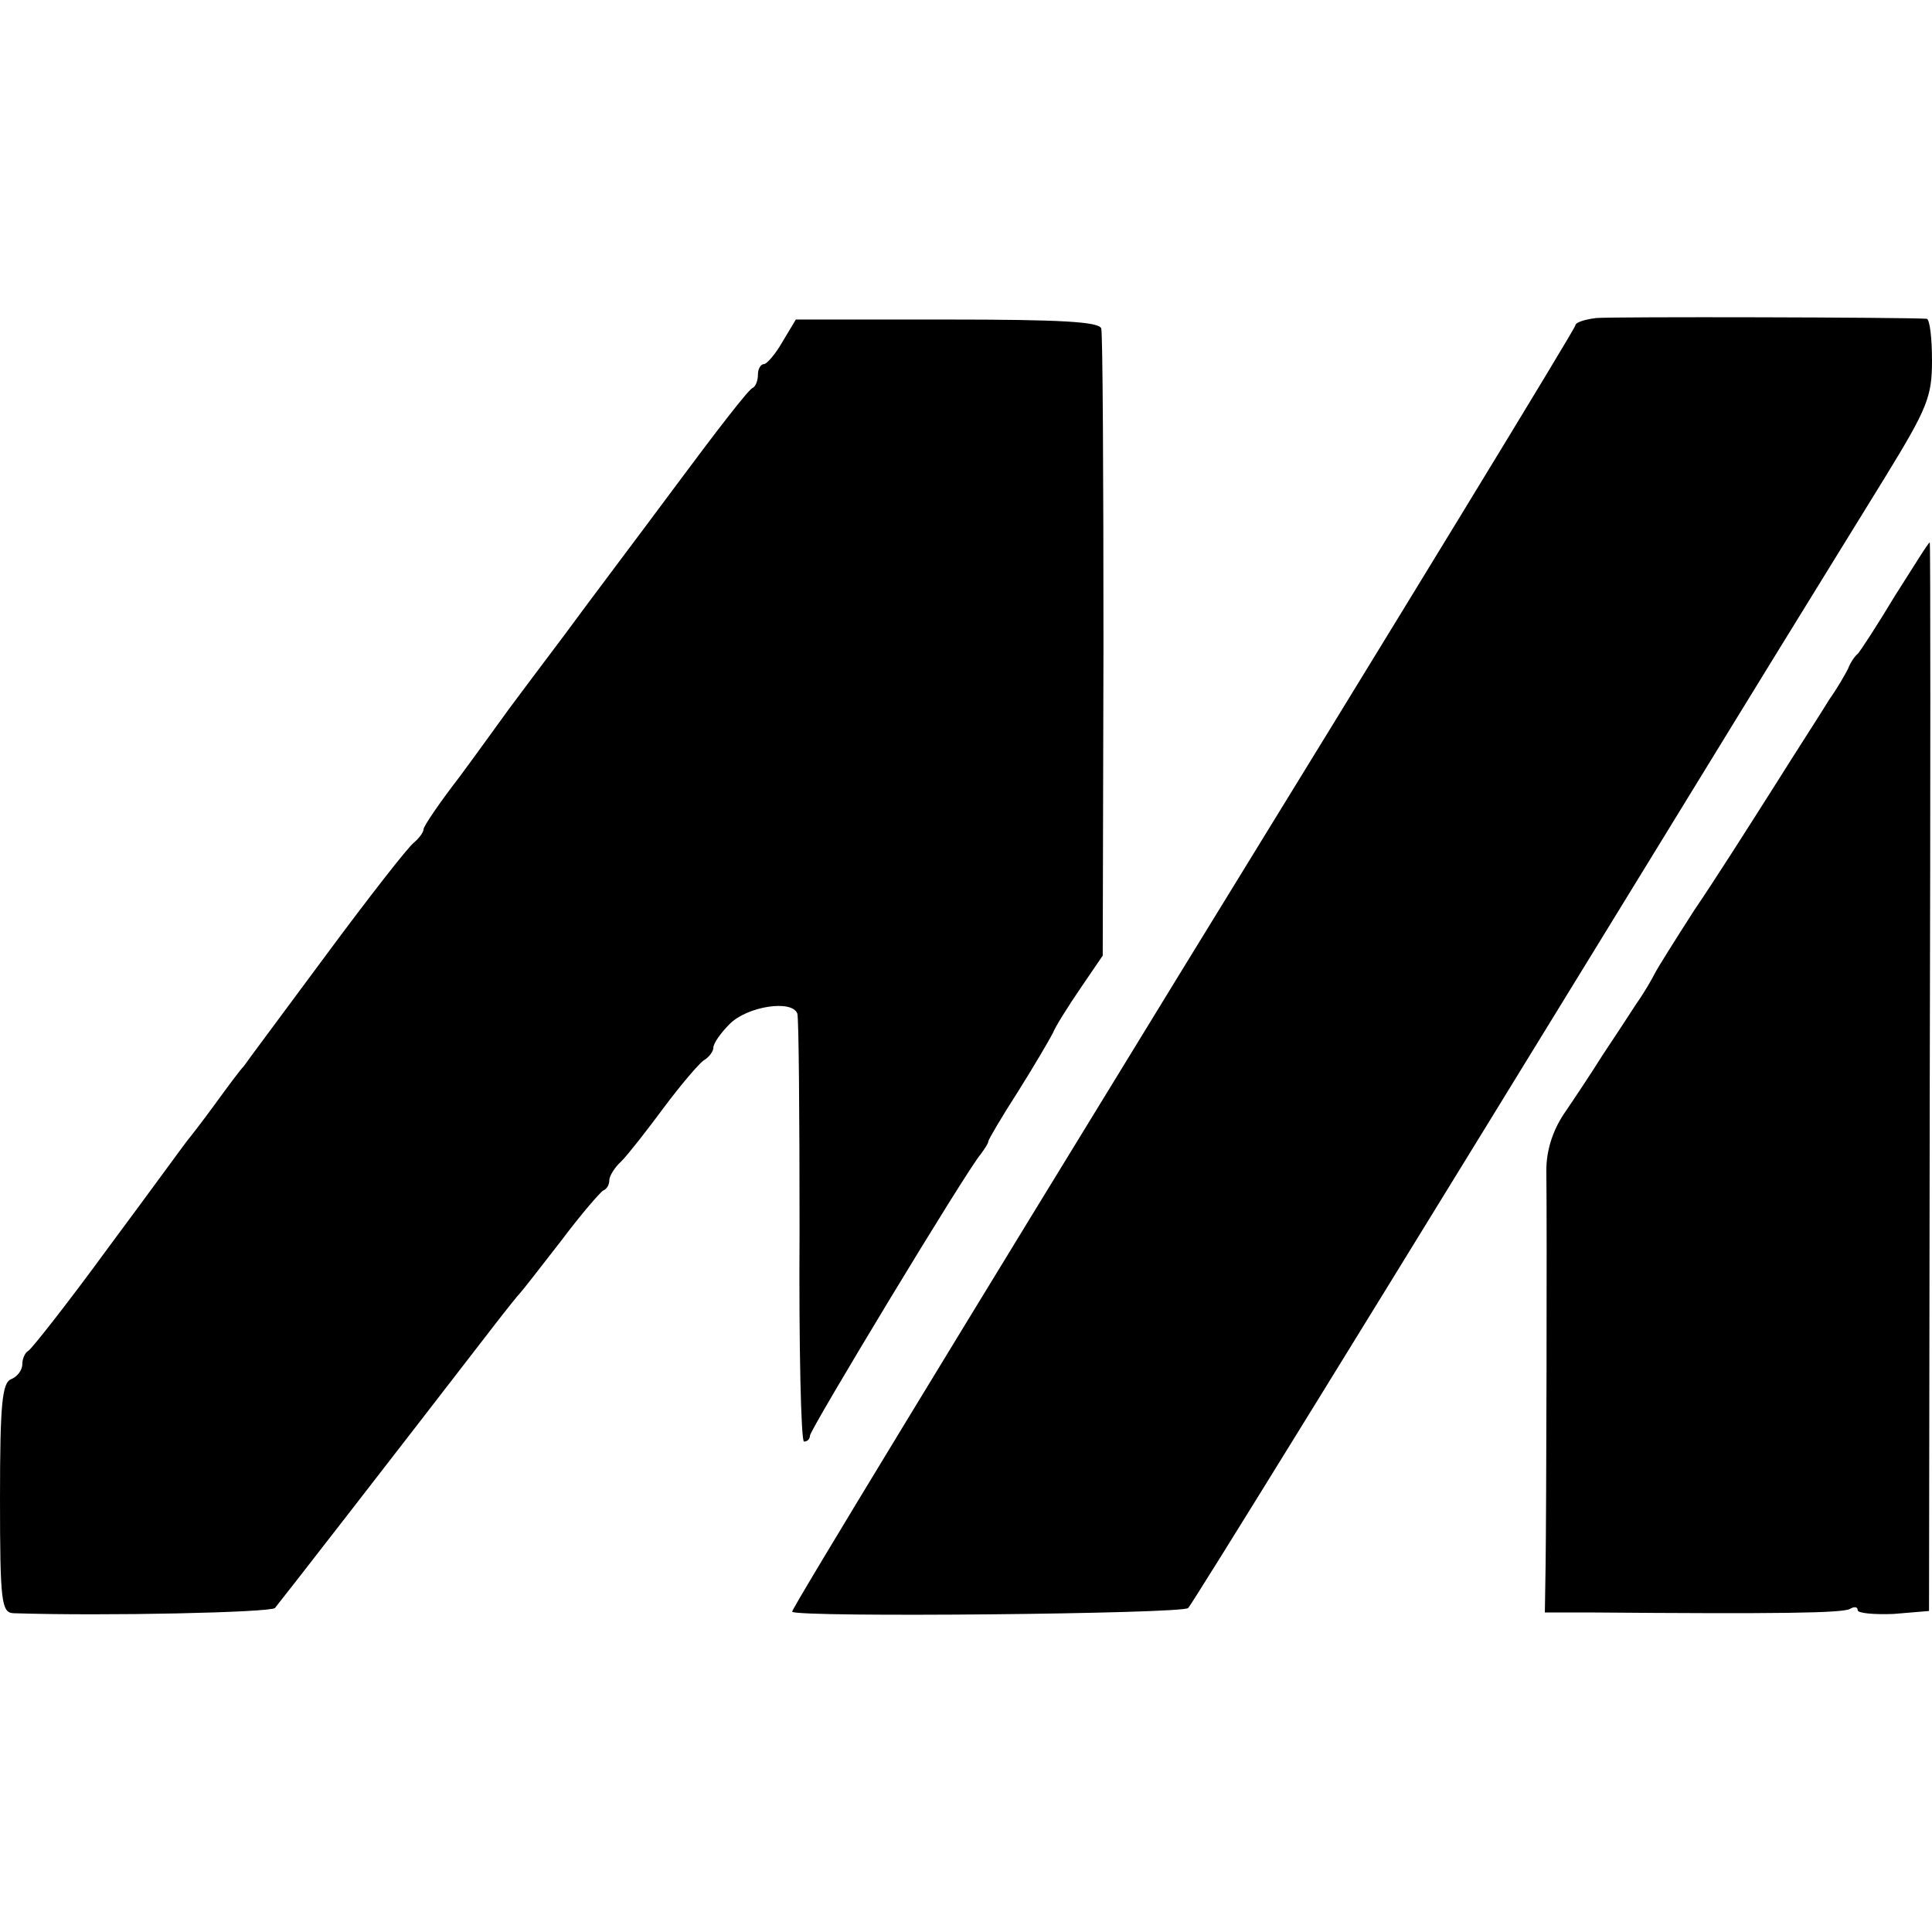 <svg version="1" xmlns="http://www.w3.org/2000/svg" width="346.667" height="346.667" viewBox="0 0 260 260"><path d="M214.8 42.8c-1.6.2-2.8.6-2.8 1s-23.8 39.4-52.9 86.7c-29 47.3-52.7 86.2-52.5 86.4.7.8 52.6.3 53.3-.5.7-.8 21-33.6 73.6-119.4 7.6-12.4 16.7-27.1 20.2-32.8 5.7-9.3 6.3-10.8 6.3-15.7 0-3-.3-5.5-.7-5.6-2.8-.2-42.3-.3-44.5-.1zM105.3 46c-.9 1.6-2.1 3-2.5 3-.4 0-.8.6-.8 1.4 0 .8-.3 1.6-.7 1.8-.5.1-5.1 6.1-10.3 13.1-5.2 7-12 16-15 20.1-3 4-6.4 8.5-7.5 10-1.1 1.5-4.1 5.7-6.7 9.2-2.7 3.5-4.8 6.6-4.8 7 0 .4-.6 1.2-1.3 1.8-.8.6-6.1 7.4-11.8 15.1-5.7 7.7-10.7 14.4-11.1 15-.5.5-2.2 2.8-3.8 5-1.6 2.2-3.3 4.4-3.8 5-.4.5-5.2 7.1-10.7 14.5-5.4 7.4-10.3 13.6-10.7 13.8-.4.2-.8 1-.8 1.8s-.7 1.7-1.5 2c-1.2.5-1.5 3.2-1.5 16 0 14 .2 15.4 1.8 15.5 12.5.4 34.5-.1 35.2-.7.6-.7 15.9-20.4 29.4-37.9 1.7-2.2 3.3-4.2 3.6-4.5.3-.3 2.7-3.4 5.5-7 2.7-3.6 5.3-6.6 5.7-6.8.5-.2.8-.8.8-1.4 0-.5.7-1.7 1.6-2.5.9-.9 3.4-4.1 5.7-7.2 2.3-3.1 4.8-6 5.4-6.4.7-.4 1.3-1.2 1.3-1.7 0-.6 1-2 2.2-3.2 2.4-2.4 8.4-3.3 9.1-1.4.2.6.3 13.8.3 29.3-.1 15.6.2 28.3.6 28.3.5 0 .8-.4.8-.8 0-.8 21.2-35.9 23-37.9.5-.7 1-1.4 1-1.7 0-.2 1.8-3.3 4-6.7 2.2-3.5 4.3-7.1 4.7-7.9.3-.8 2-3.5 3.7-6l3-4.4.1-41.6c0-22.8-.1-42.1-.3-42.8-.3-.9-5.4-1.2-20.8-1.2h-20.3l-1.8 3zM255 80.2c-2.4 4-4.7 7.5-5 7.8-.4.3-1 1.2-1.3 2-.4.8-1.5 2.7-2.5 4.1-.9 1.5-4.4 6.9-7.6 12-3.3 5.2-8 12.6-10.6 16.4-2.5 3.9-4.9 7.7-5.3 8.5-.4.8-1.5 2.7-2.5 4.1-.9 1.4-3 4.6-4.6 7-1.5 2.4-3.9 6-5.2 7.9-1.5 2.3-2.3 4.9-2.3 7.5.1 7.3 0 46.9-.1 53.2l-.1 6.3h6.3c24.9.2 33.9.1 34.8-.5.5-.3 1-.3 1 .2 0 .4 2.2.6 4.8.5l4.8-.4.1-71.9c.1-39.5.1-71.9 0-71.9-.2 0-2.2 3.3-4.7 7.2z"/></svg>